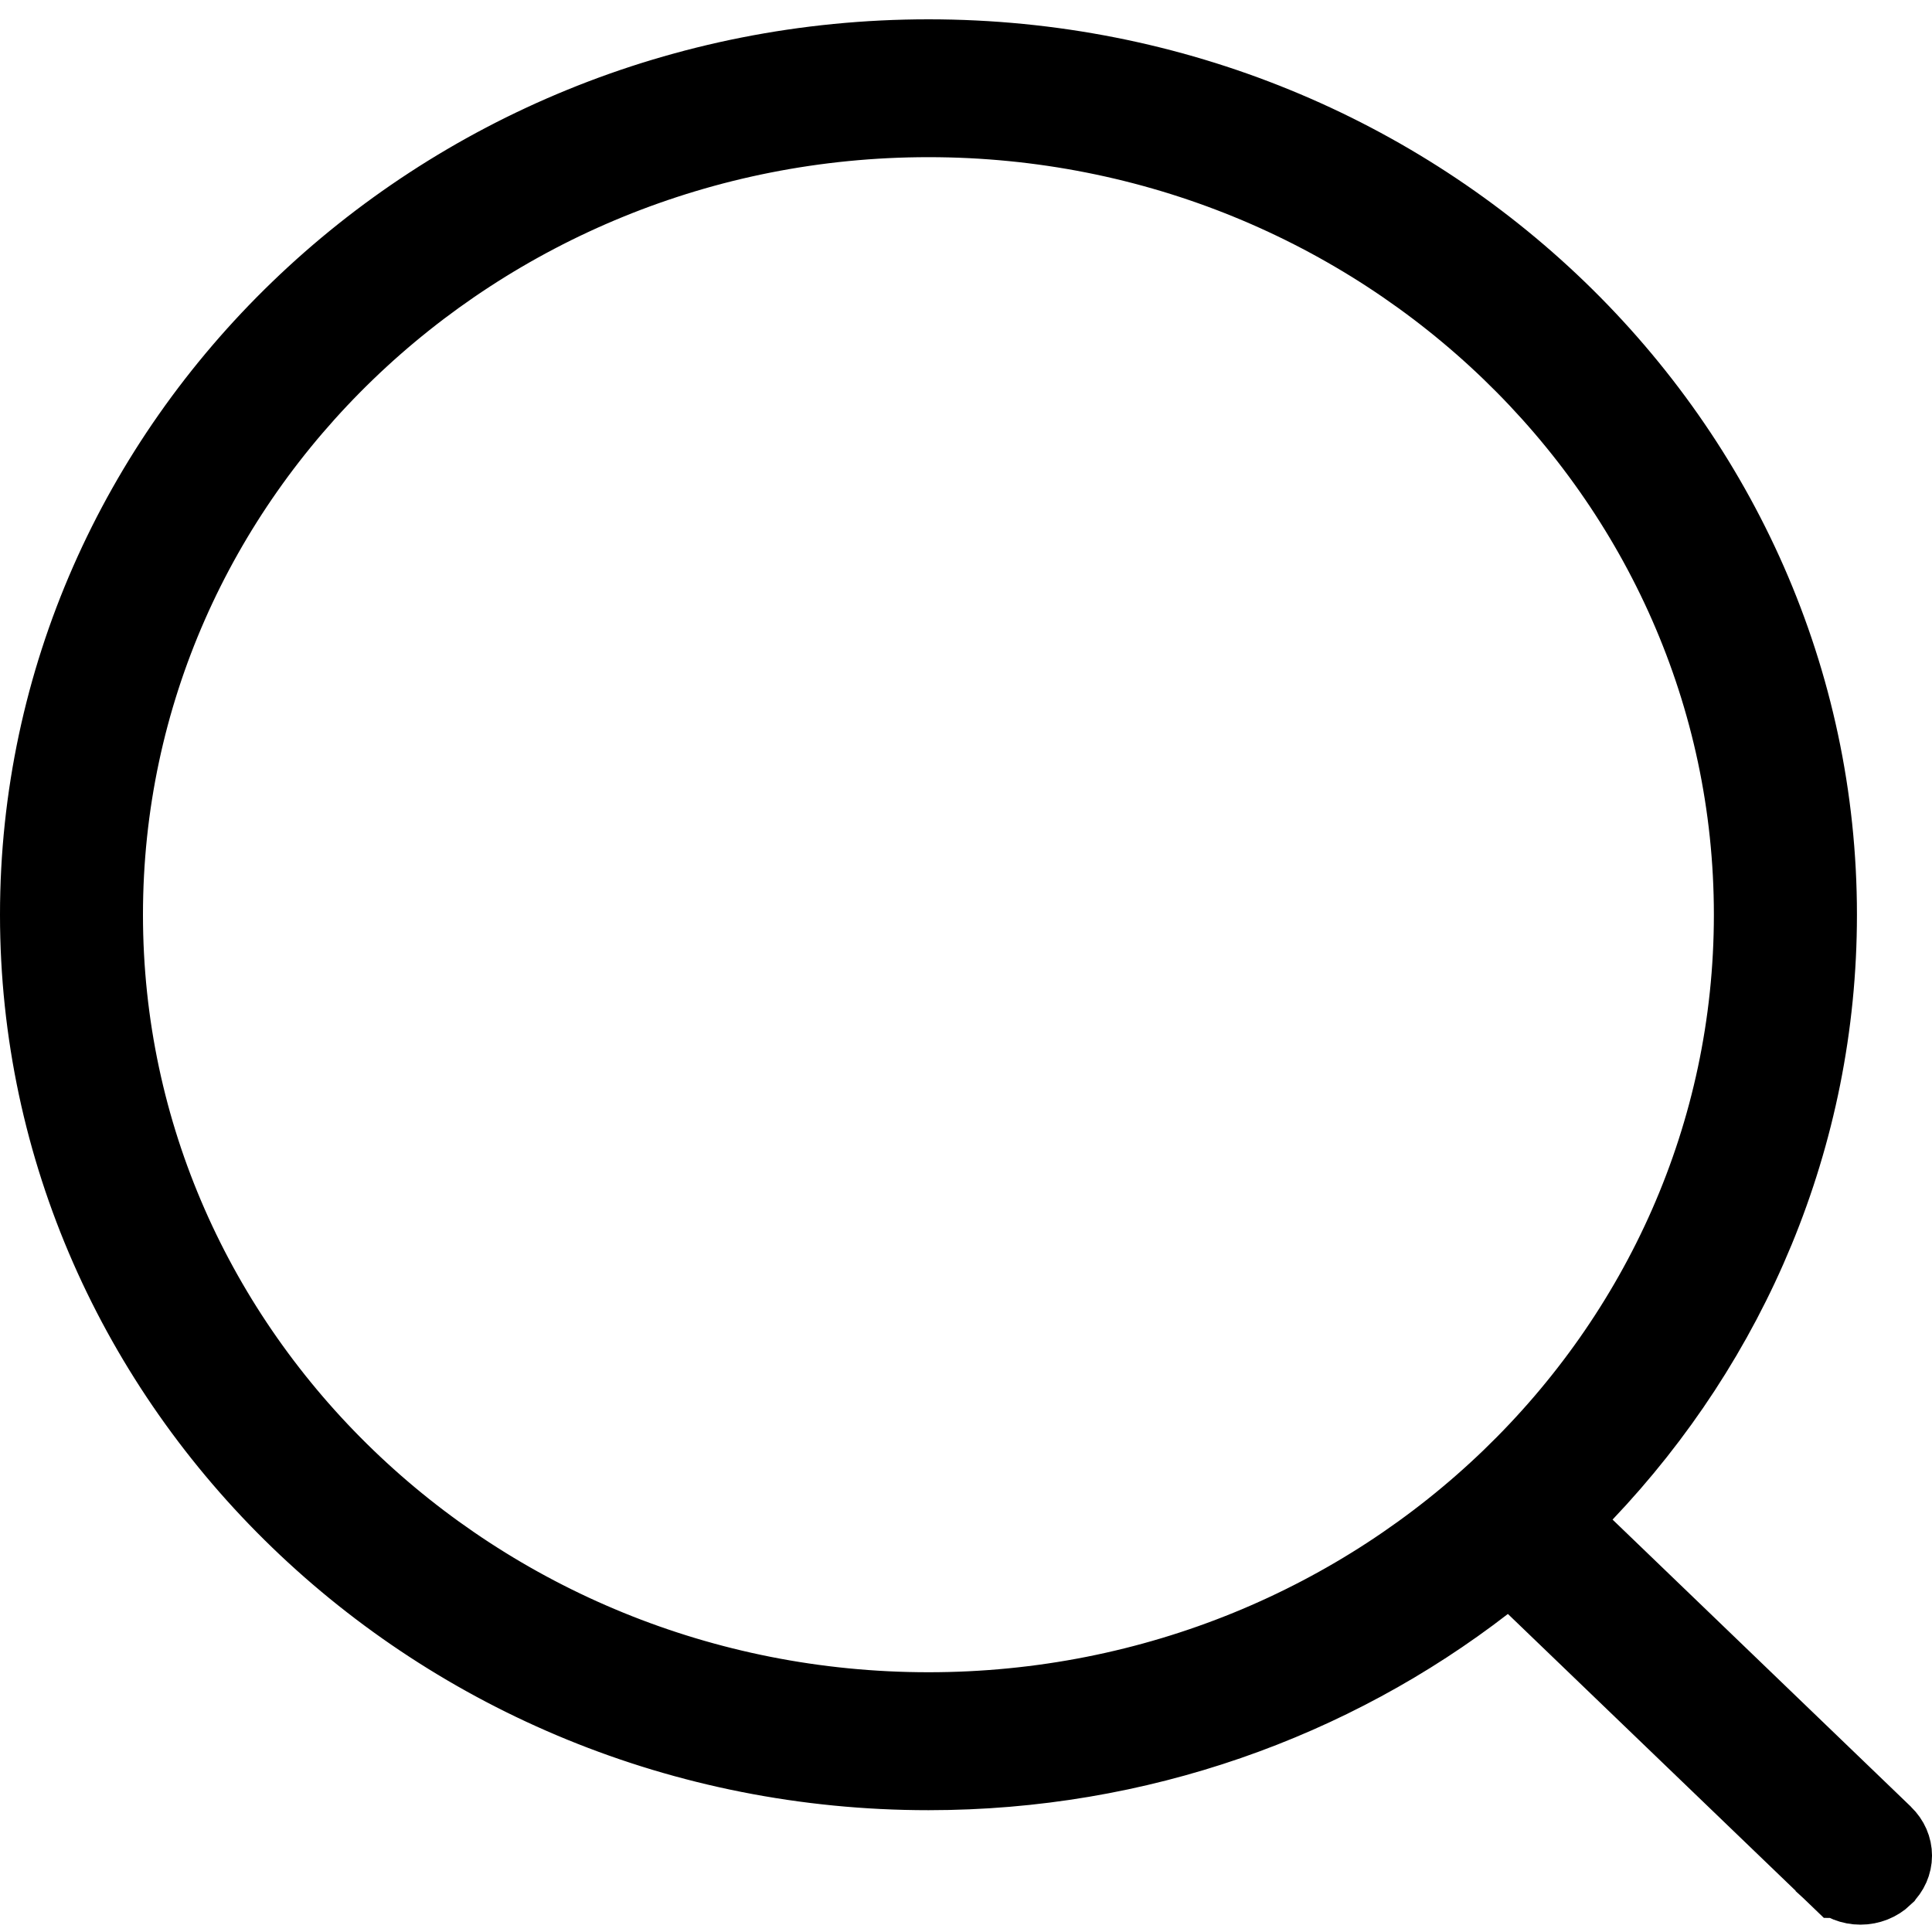 <svg width="20" height="20" viewBox="0 0 20 20" fill="none" xmlns="http://www.w3.org/2000/svg">
<path d="M15.988 15.746L16.331 15.386C17.818 13.822 18.723 11.744 18.723 9.469C18.723 4.65 14.653 0.7 9.612 0.7C4.571 0.7 0.5 4.65 0.5 9.469C0.5 14.287 4.571 18.239 9.612 18.239C11.765 18.239 13.744 17.517 15.304 16.312L15.645 16.048L15.956 16.347L19.082 19.354C19.082 19.354 19.083 19.354 19.083 19.355C19.13 19.399 19.193 19.424 19.259 19.424C19.328 19.424 19.39 19.398 19.434 19.356L19.436 19.353C19.521 19.272 19.522 19.148 19.436 19.065L15.988 15.746ZM15.988 15.746L16.346 16.091L19.436 19.064L15.988 15.746ZM9.612 1.127C4.869 1.127 0.98 4.851 0.98 9.469C0.98 14.086 4.869 17.811 9.612 17.811C14.354 17.811 18.242 14.086 18.242 9.469C18.242 4.851 14.353 1.127 9.612 1.127Z" stroke="black"/>
</svg>

